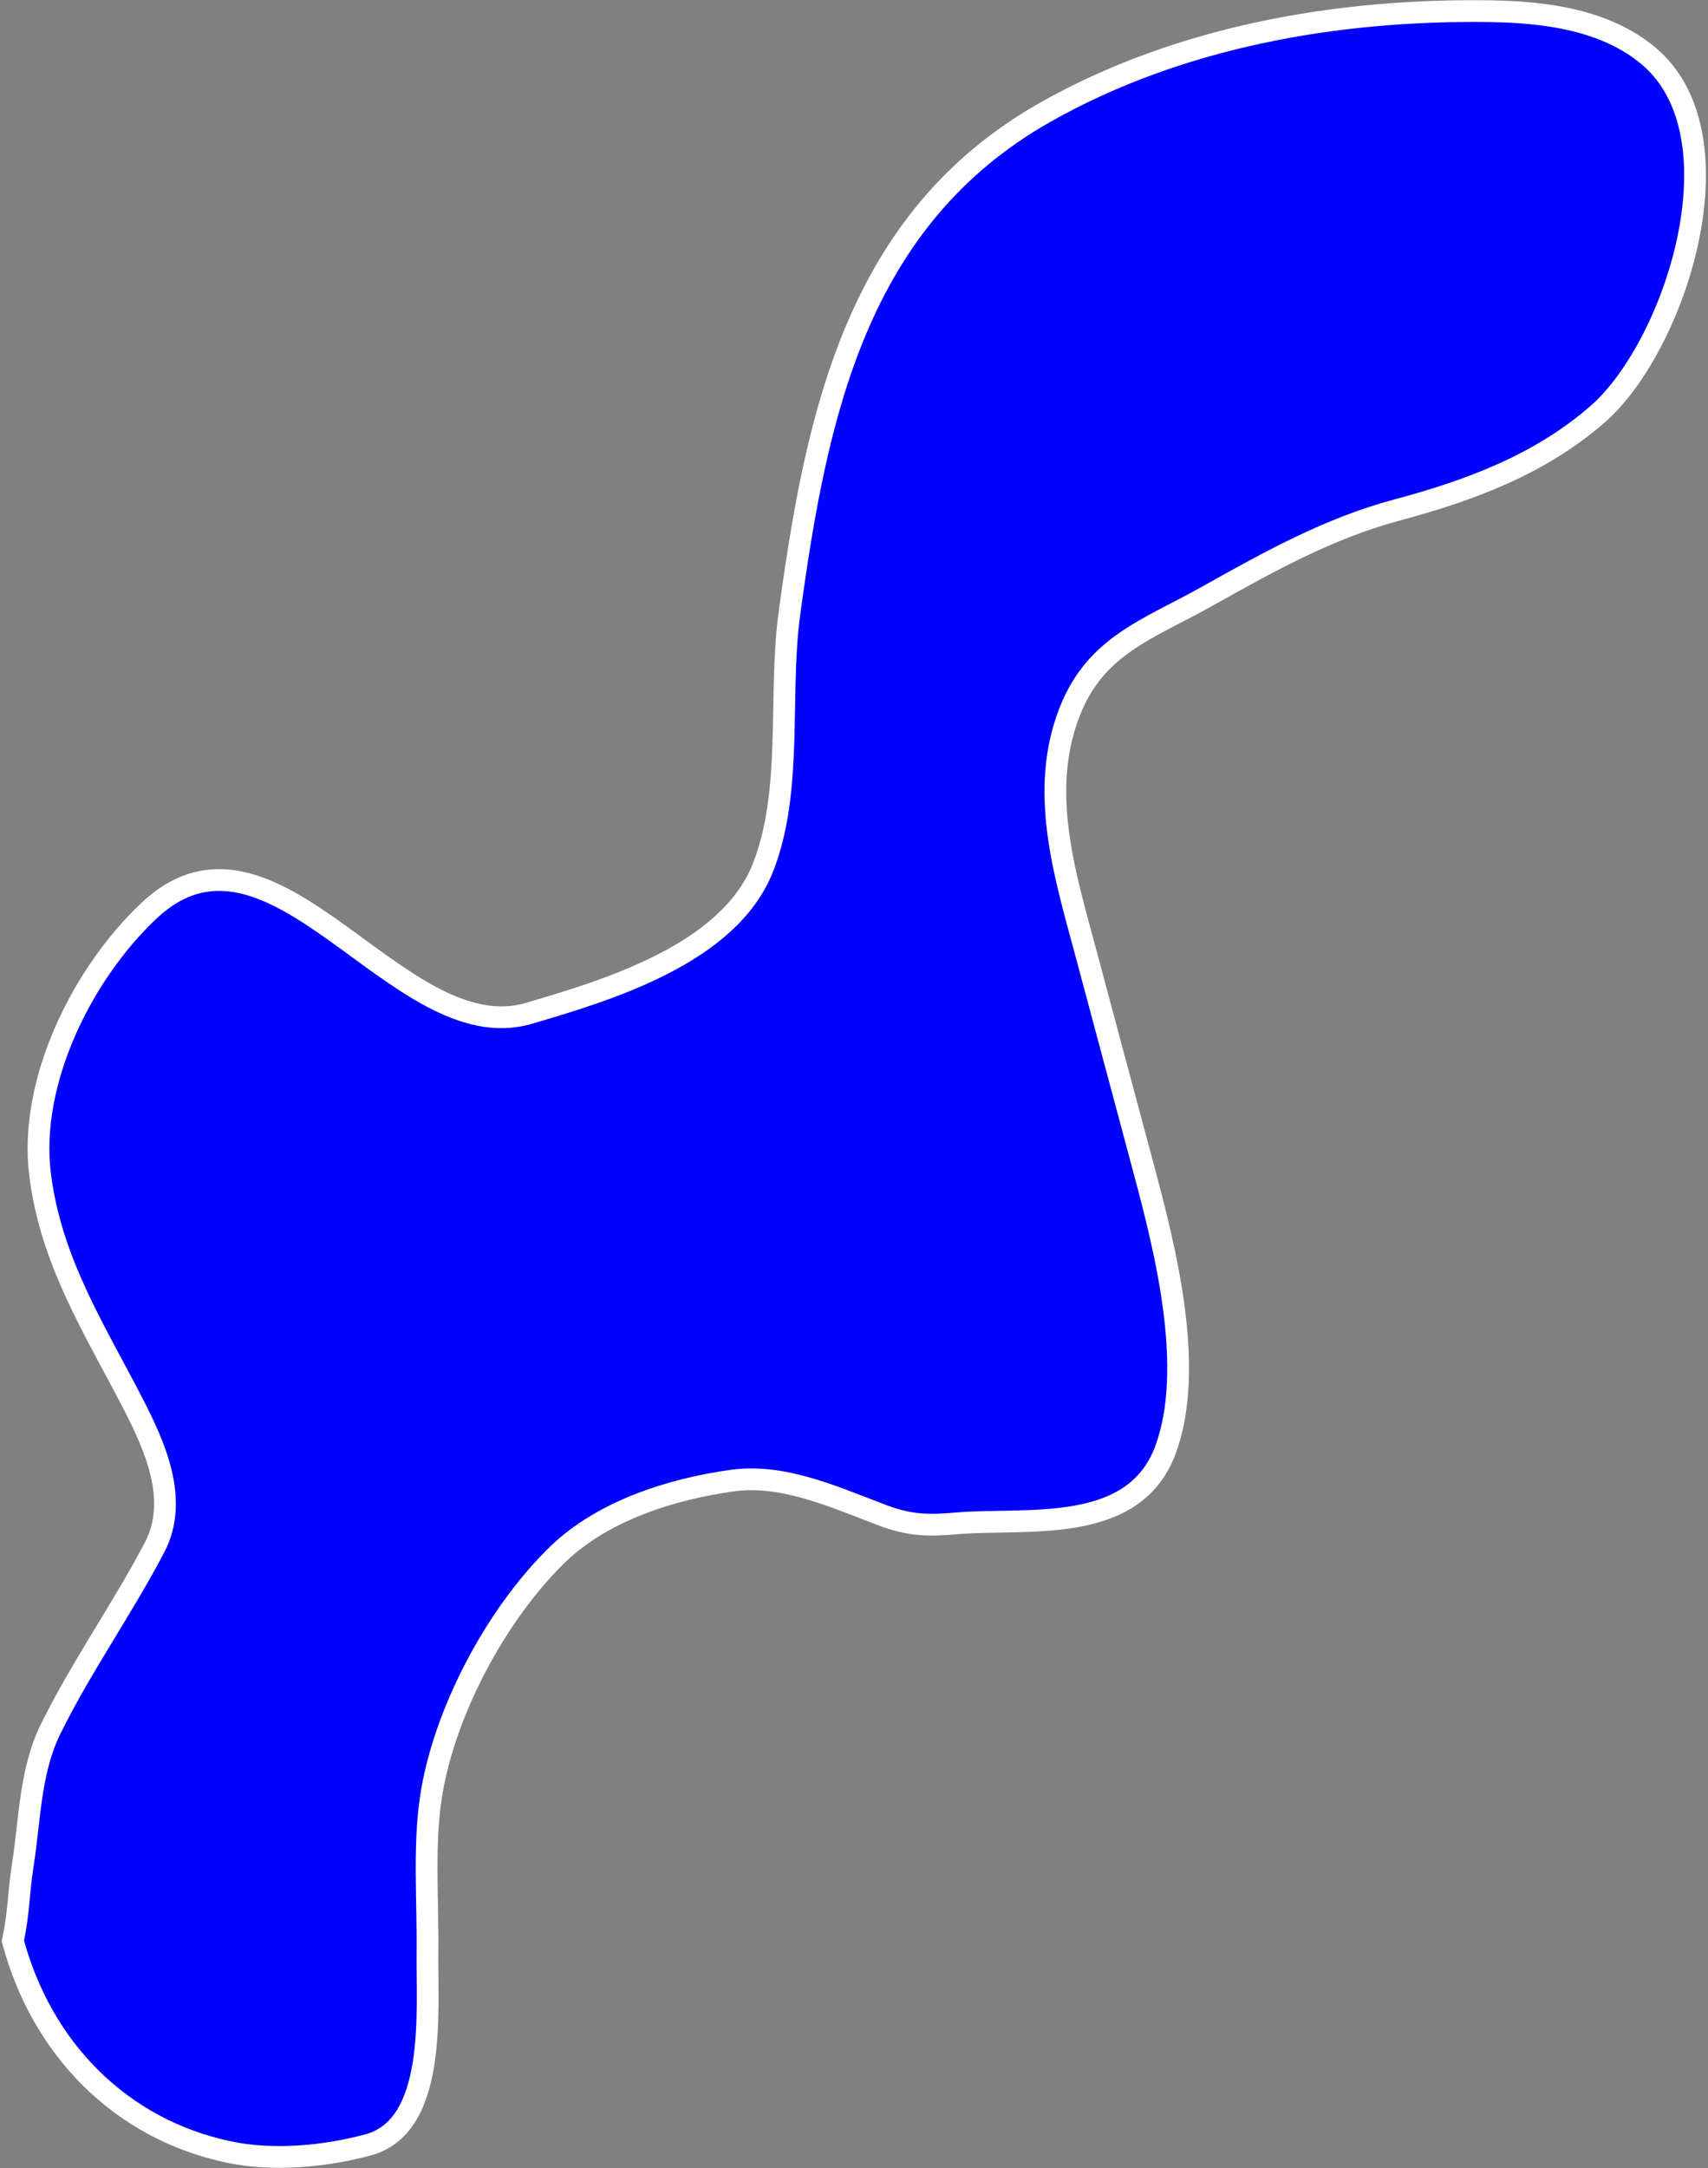 <svg width="785" height="996" viewBox="0 0 785 996" fill="blue" xmlns="http://www.w3.org/2000/svg">
<rect x="0" y="0" width="785" height="996" fill="#808080" stroke="none"/>
<path d="M105.181 988.662C55.079 978.115 19.08 940.838 5.929 891.756C8.849 877.486 8.317 870.63 10.558 856.279C13.781 835.637 13.804 813.589 23.206 794.469C37.369 765.668 56.2 739.245 71.077 710.807C82.473 689.021 71.149 664.153 60.626 643.867C42.831 609.563 23.28 578.94 18.403 539.434C13.145 496.85 37.827 447.332 68.341 418.522C125.63 364.432 182.958 483.192 243.06 465.545C278.935 455.011 334.91 438.341 350.587 398.759C364.621 363.325 357.698 319.582 362.784 282.118C375.222 190.482 393.69 100.652 480.304 51.632C541.945 16.745 614.969 4.087 685.104 5.154C710.266 5.537 738.064 9.116 757.829 25.832C801.432 62.708 769.874 159.189 734.33 190.23C707.685 213.499 675.335 225.39 641.906 234.347C610.64 242.725 583.325 257.996 555.234 273.701L554.203 274.278C527.771 289.054 503.829 296.448 491.857 326.401C477.163 363.161 489.375 401.626 499.078 437.84L525.641 536.975C535.538 573.91 549.453 628.411 535.724 665.903C521.179 705.624 471.497 697.077 439.664 699.858C426.788 700.983 418.264 700.917 405.422 696.071C383.679 687.865 360.05 676.953 336.543 680.205C308.513 684.082 276.825 694.107 256.057 714.368C227.74 741.993 203.633 787.418 197.929 826.52C194.682 848.777 196.735 874.149 196.457 896.655C196.122 923.727 201.144 976.823 169.119 985.405C149.205 990.74 125.613 992.962 105.181 988.662Z" stroke="white" stroke-width="10" stroke-linecap="round"/>
</svg>
